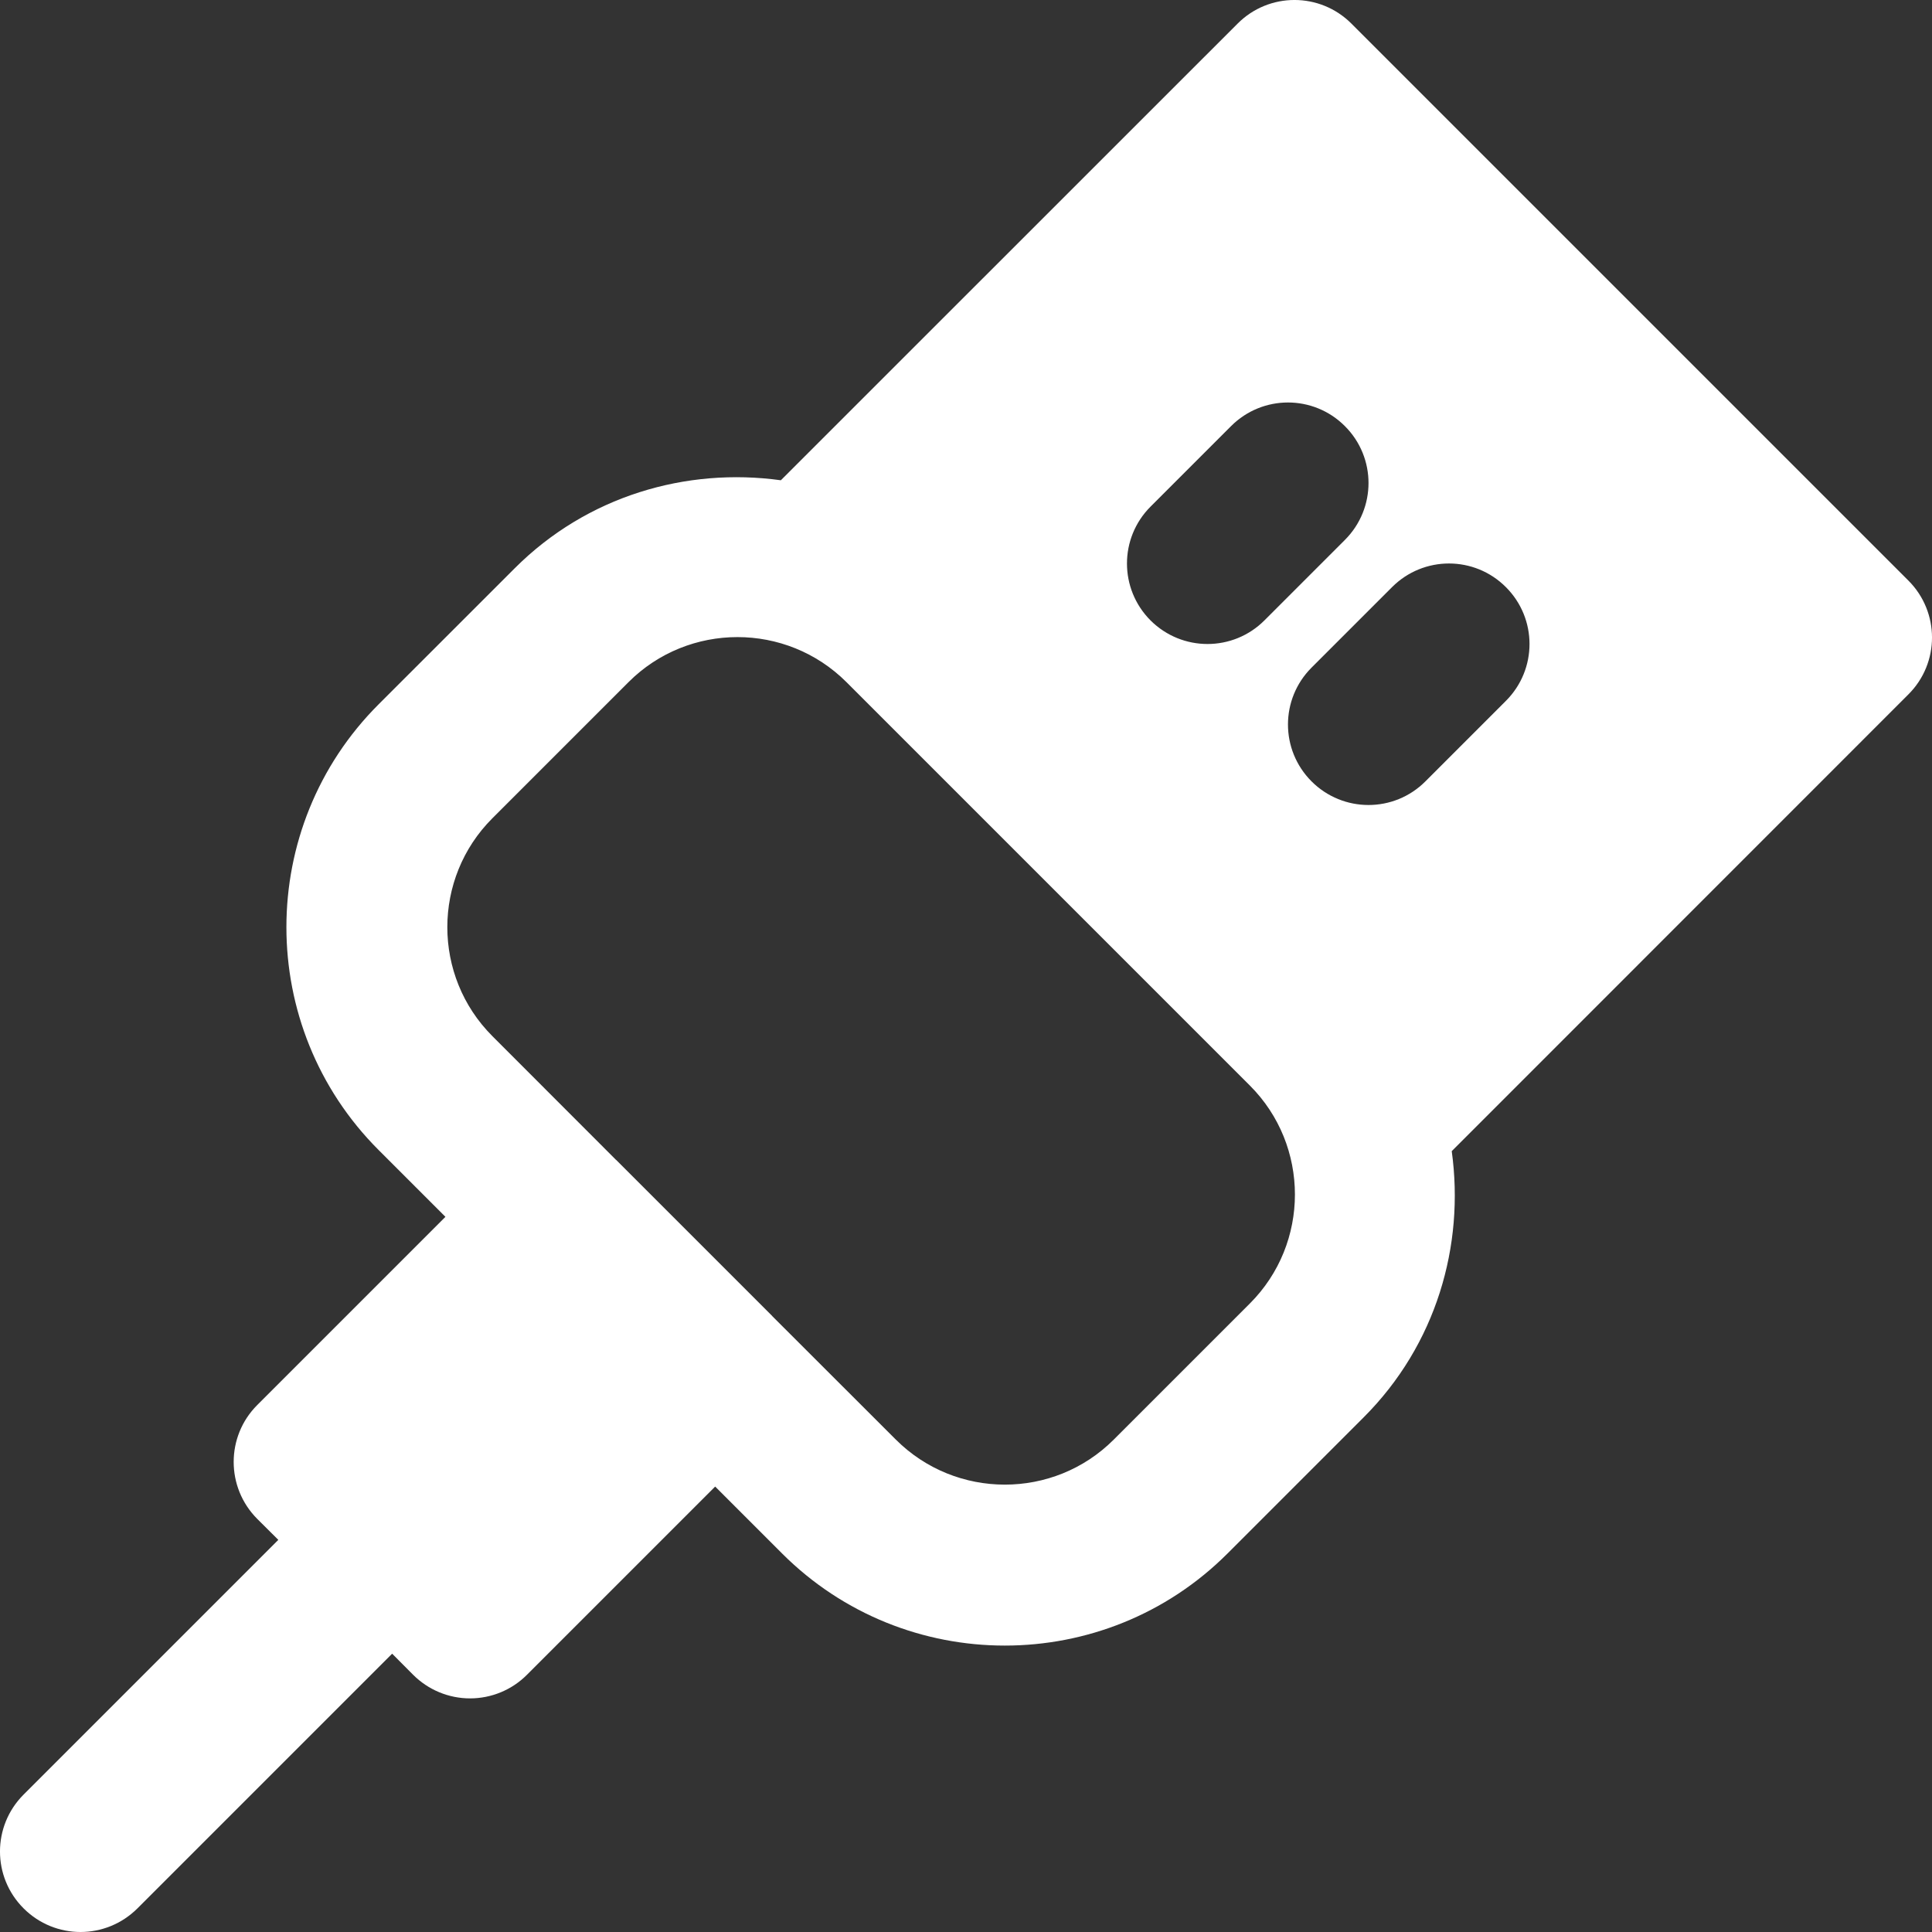 <svg width="36" height="36" viewBox="0 0 36 36" fill="none" xmlns="http://www.w3.org/2000/svg">
<rect x="0" y="0" width="36" height="36" fill="#333333" stroke="none"/>
<path d="M35.56 10.818L25.182 0.44C24.595 -0.147 23.646 -0.147 23.061 0.44L14.55 8.949C12.789 8.706 10.94 9.239 9.59 10.59L7.055 13.124C4.764 15.413 4.764 19.139 7.055 21.429L8.3 22.674L4.793 26.181C4.208 26.766 4.208 27.715 4.793 28.302L5.186 28.693L0.44 33.439C-0.147 34.026 -0.147 34.974 0.44 35.56C0.732 35.852 1.116 36 1.5 36C1.884 36 2.268 35.852 2.561 35.56L7.307 30.814L7.698 31.207C7.98 31.489 8.361 31.647 8.759 31.647C9.156 31.647 9.539 31.489 9.819 31.207L13.326 27.7L14.571 28.945C15.717 30.091 17.22 30.663 18.723 30.663C20.227 30.663 21.73 30.091 22.875 28.945L25.41 26.41C26.761 25.06 27.294 23.211 27.051 21.45L35.56 12.939C36.147 12.354 36.147 11.405 35.56 10.818ZM21.439 9.44L22.939 7.94C23.526 7.353 24.474 7.353 25.06 7.94C25.647 8.526 25.647 9.474 25.06 10.061L23.56 11.561C23.268 11.853 22.884 12 22.5 12C22.116 12 21.732 11.853 21.439 11.561C20.853 10.974 20.853 10.026 21.439 9.44ZM23.289 24.289L20.754 26.824C19.634 27.945 17.812 27.943 16.692 26.824L14.388 24.522C14.388 24.52 14.388 24.52 14.387 24.519L11.481 21.613C11.48 21.612 11.48 21.612 11.478 21.612L9.176 19.308C8.055 18.188 8.055 16.365 9.176 15.246L11.711 12.711C12.83 11.592 14.652 11.591 15.773 12.711L23.289 20.227C24.409 21.346 24.409 23.17 23.289 24.289ZM28.06 13.06L26.56 14.56C26.268 14.853 25.884 15 25.5 15C25.116 15 24.732 14.853 24.439 14.56C23.853 13.974 23.853 13.026 24.439 12.44L25.939 10.94C26.526 10.353 27.474 10.353 28.06 10.94C28.647 11.526 28.647 12.474 28.06 13.06Z" fill="white"/>
</svg>
